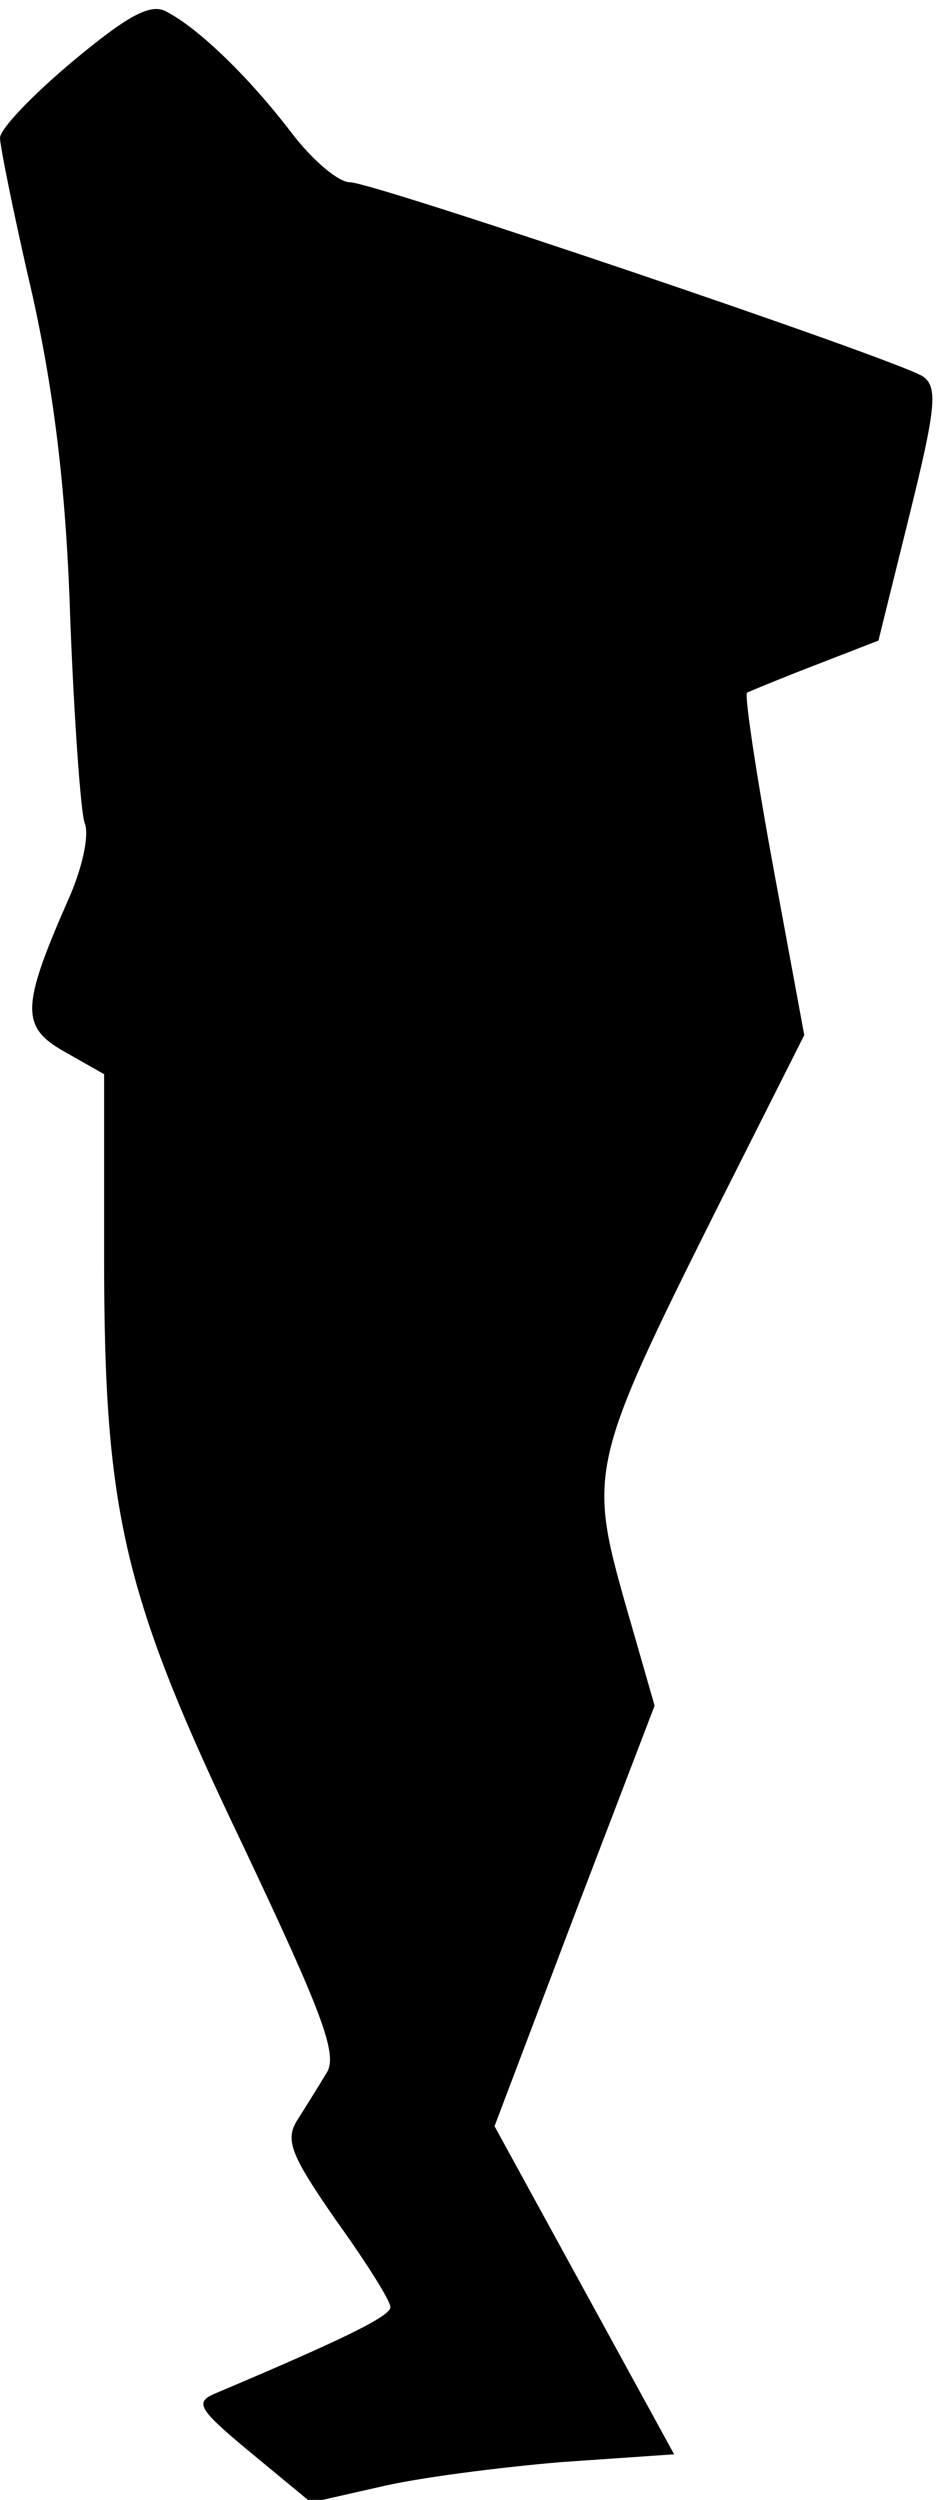 <?xml version="1.0" standalone="no"?>
<!DOCTYPE svg PUBLIC "-//W3C//DTD SVG 20010904//EN"
 "http://www.w3.org/TR/2001/REC-SVG-20010904/DTD/svg10.dtd">
<svg version="1.0" xmlns="http://www.w3.org/2000/svg"
 width="72pt" height="192pt" viewBox="0 0 72 192"
 preserveAspectRatio="xMidYMid meet">
<g transform="translate(0,192) scale(0.1,-0.1)"
fill="#000000" stroke="none">
<path fill="#000000" stroke="none" d="M56 1873 c-31 -26 -56 -52 -56 -59 0
-6 11 -61 25 -121 17 -77 26 -152 29 -249 3 -77 8 -147 11 -156 4 -9 -2 -36
-13 -60 -36 -82 -36 -97 -2 -116 l30 -17 0 -141 c0 -197 15 -260 107 -452 60
-127 73 -160 64 -174 -6 -10 -16 -26 -23 -37 -9 -15 -4 -27 30 -76 23 -32 42
-62 42 -67 0 -7 -37 -25 -134 -66 -17 -7 -14 -12 27 -46 l46 -38 53 12 c29 7
92 15 139 19 l87 6 -69 126 -69 126 61 161 62 162 -23 80 c-28 99 -26 108 70
300 l68 135 -24 130 c-13 71 -22 131 -20 133 2 1 26 11 52 21 l49 19 24 97
c20 81 22 98 10 106 -23 14 -422 149 -440 149 -9 0 -29 17 -45 38 -32 42 -71
80 -96 93 -12 7 -30 -3 -72 -38z"/>
</g>
</svg>
